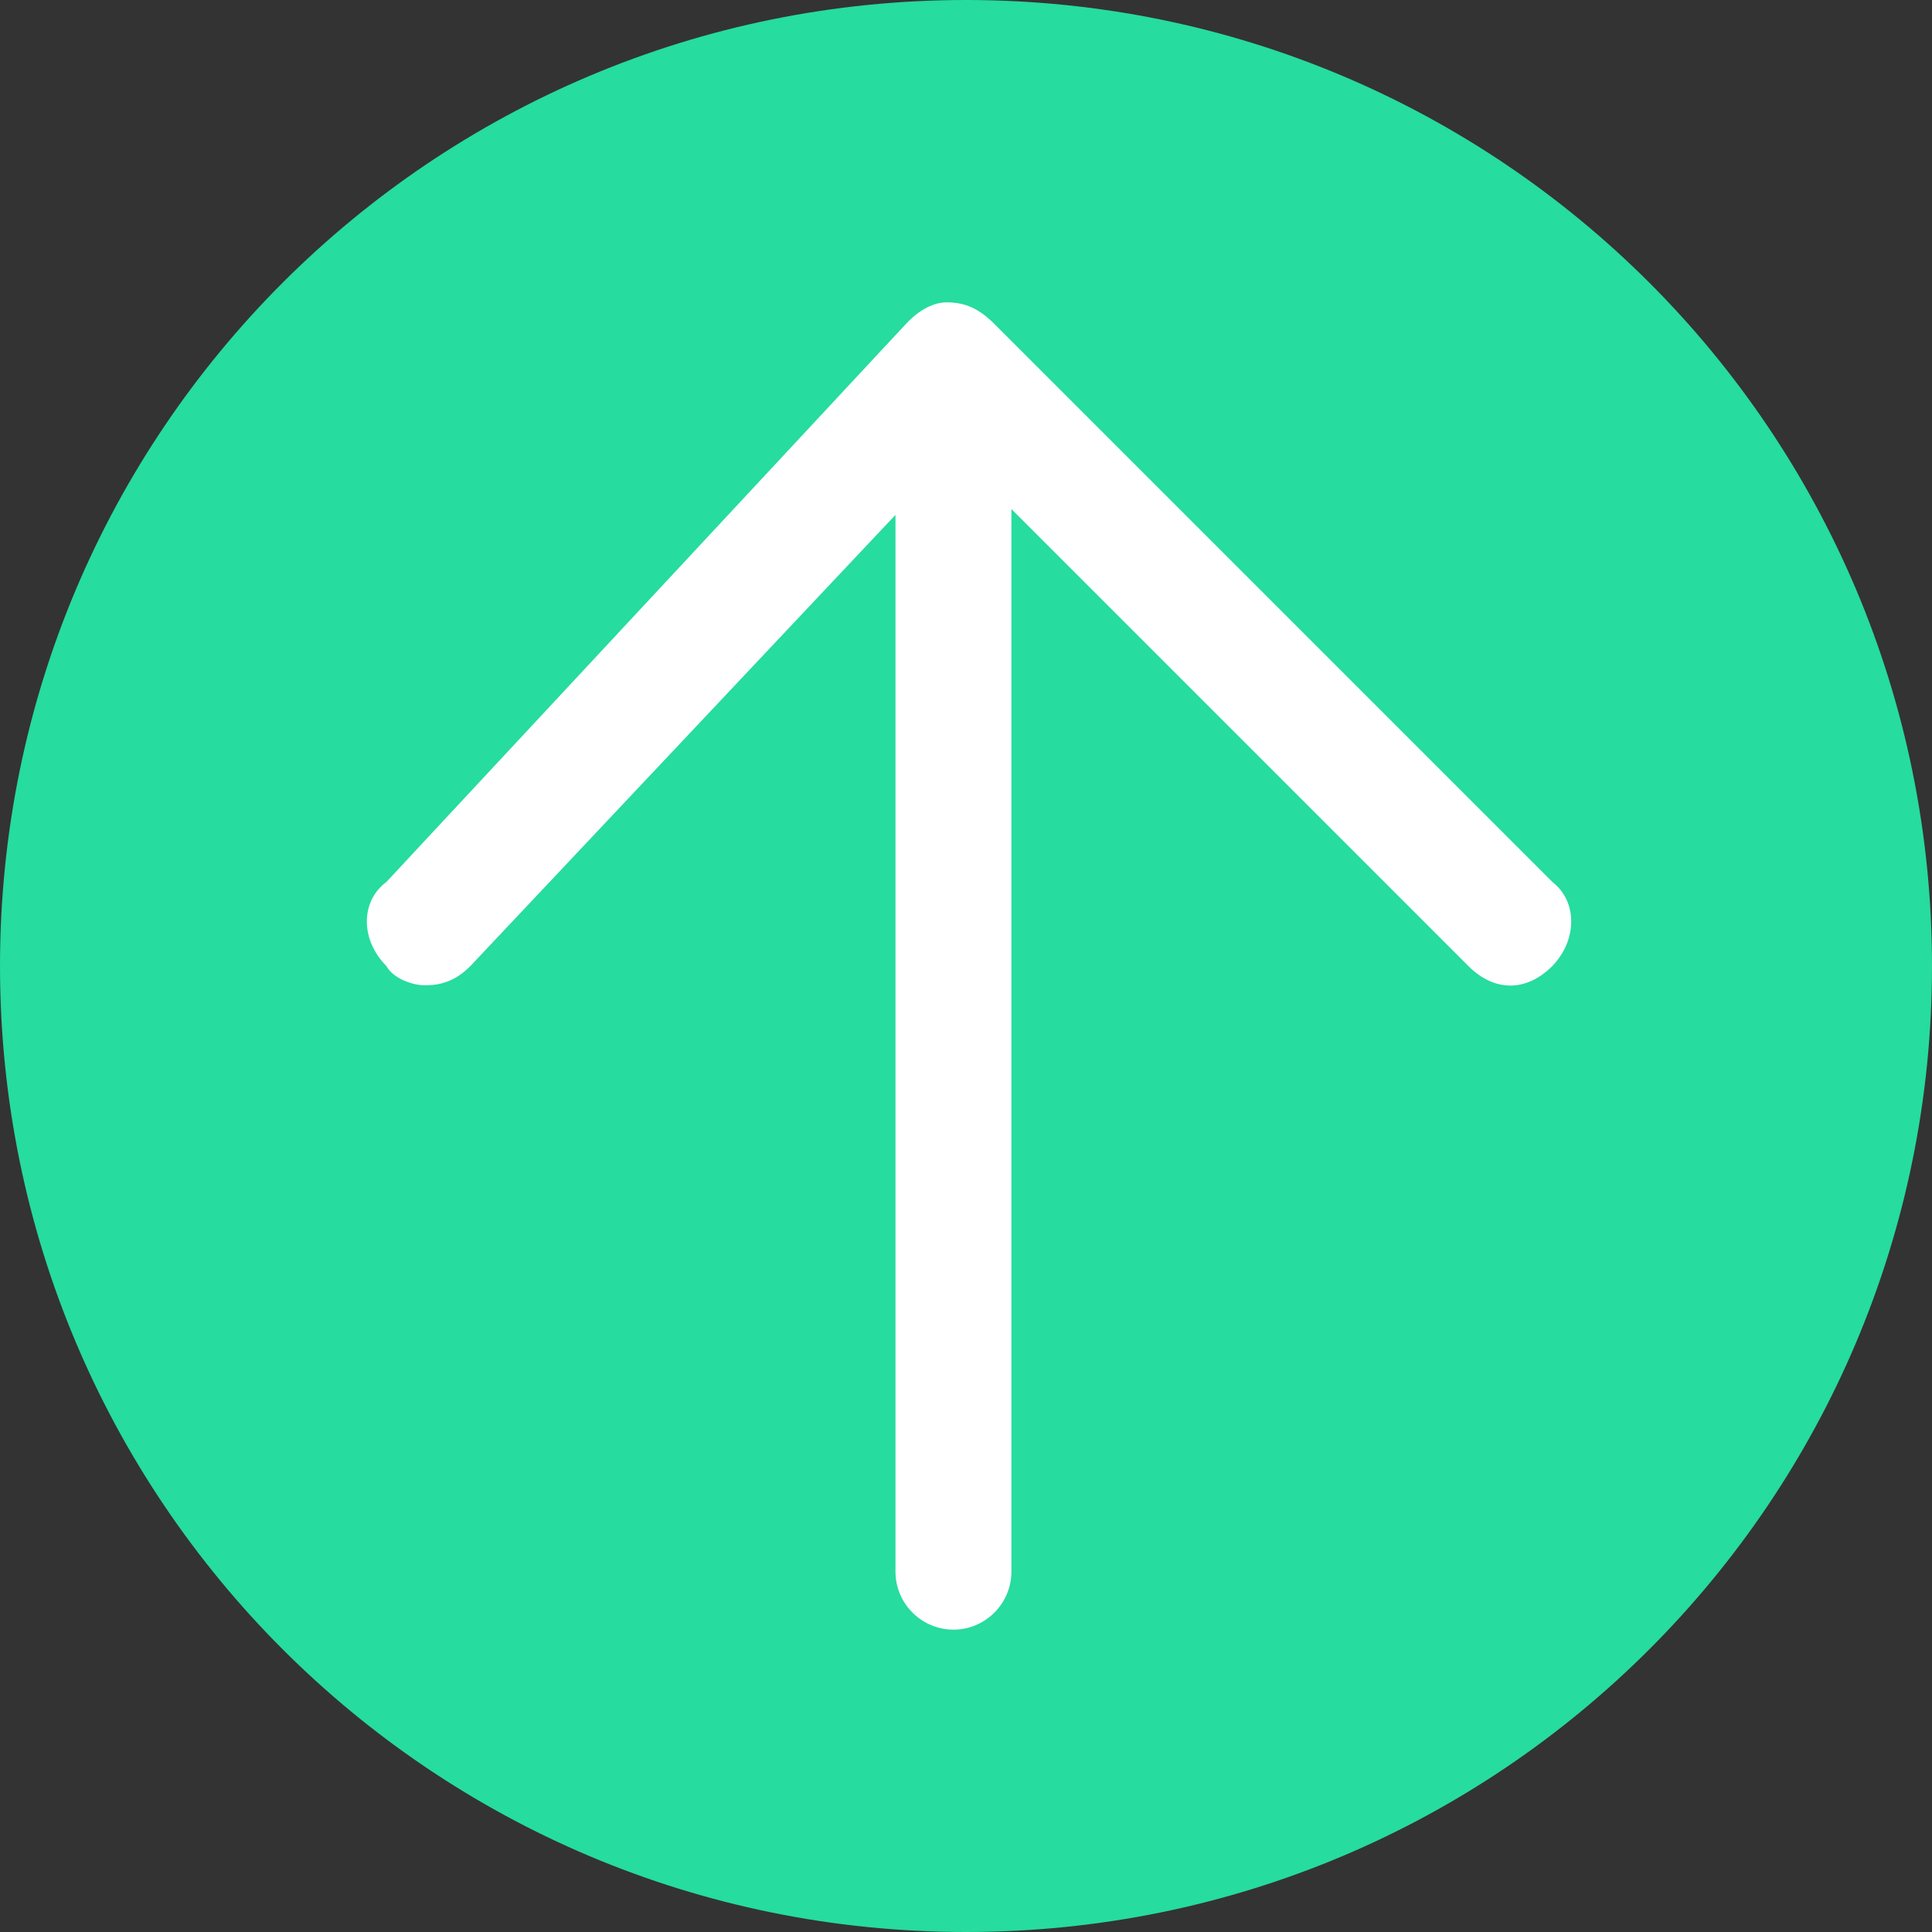 <?xml version="1.0" standalone="no"?><!DOCTYPE svg PUBLIC "-//W3C//DTD SVG 1.1//EN" "http://www.w3.org/Graphics/SVG/1.1/DTD/svg11.dtd"><svg t="1722077064116" class="icon" viewBox="0 0 1024 1024" version="1.1" xmlns="http://www.w3.org/2000/svg" p-id="10462" xmlns:xlink="http://www.w3.org/1999/xlink" width="48" height="48"><rect x="0" y="0" width="1024" height="1024" fill="#333333" stroke="none"/><path d="M512 0C228.864 0 0 228.864 0 512s228.864 512 512 512 512-228.864 512-512S795.136 0 512 0z" fill="#26DC9F" p-id="10463"></path><path d="M822.784 512c-13.824 13.824-30.72 13.824-44.544 0l-242.176-242.176v563.2c0 16.896-13.824 30.72-30.72 30.72s-30.72-13.824-30.72-30.72V272.896l-225.28 239.104c-6.656 6.656-13.824 10.24-24.064 10.24-6.656 0-16.896-3.584-20.48-10.24-13.824-13.824-13.824-34.304 0-44.544l276.48-296.96c6.656-6.656 13.824-10.24 20.48-10.24 10.24 0 16.896 3.584 24.064 10.24l296.96 296.96c13.312 10.24 13.312 30.72 0 44.544z" fill="#FFFFFF" p-id="10464"></path></svg>
